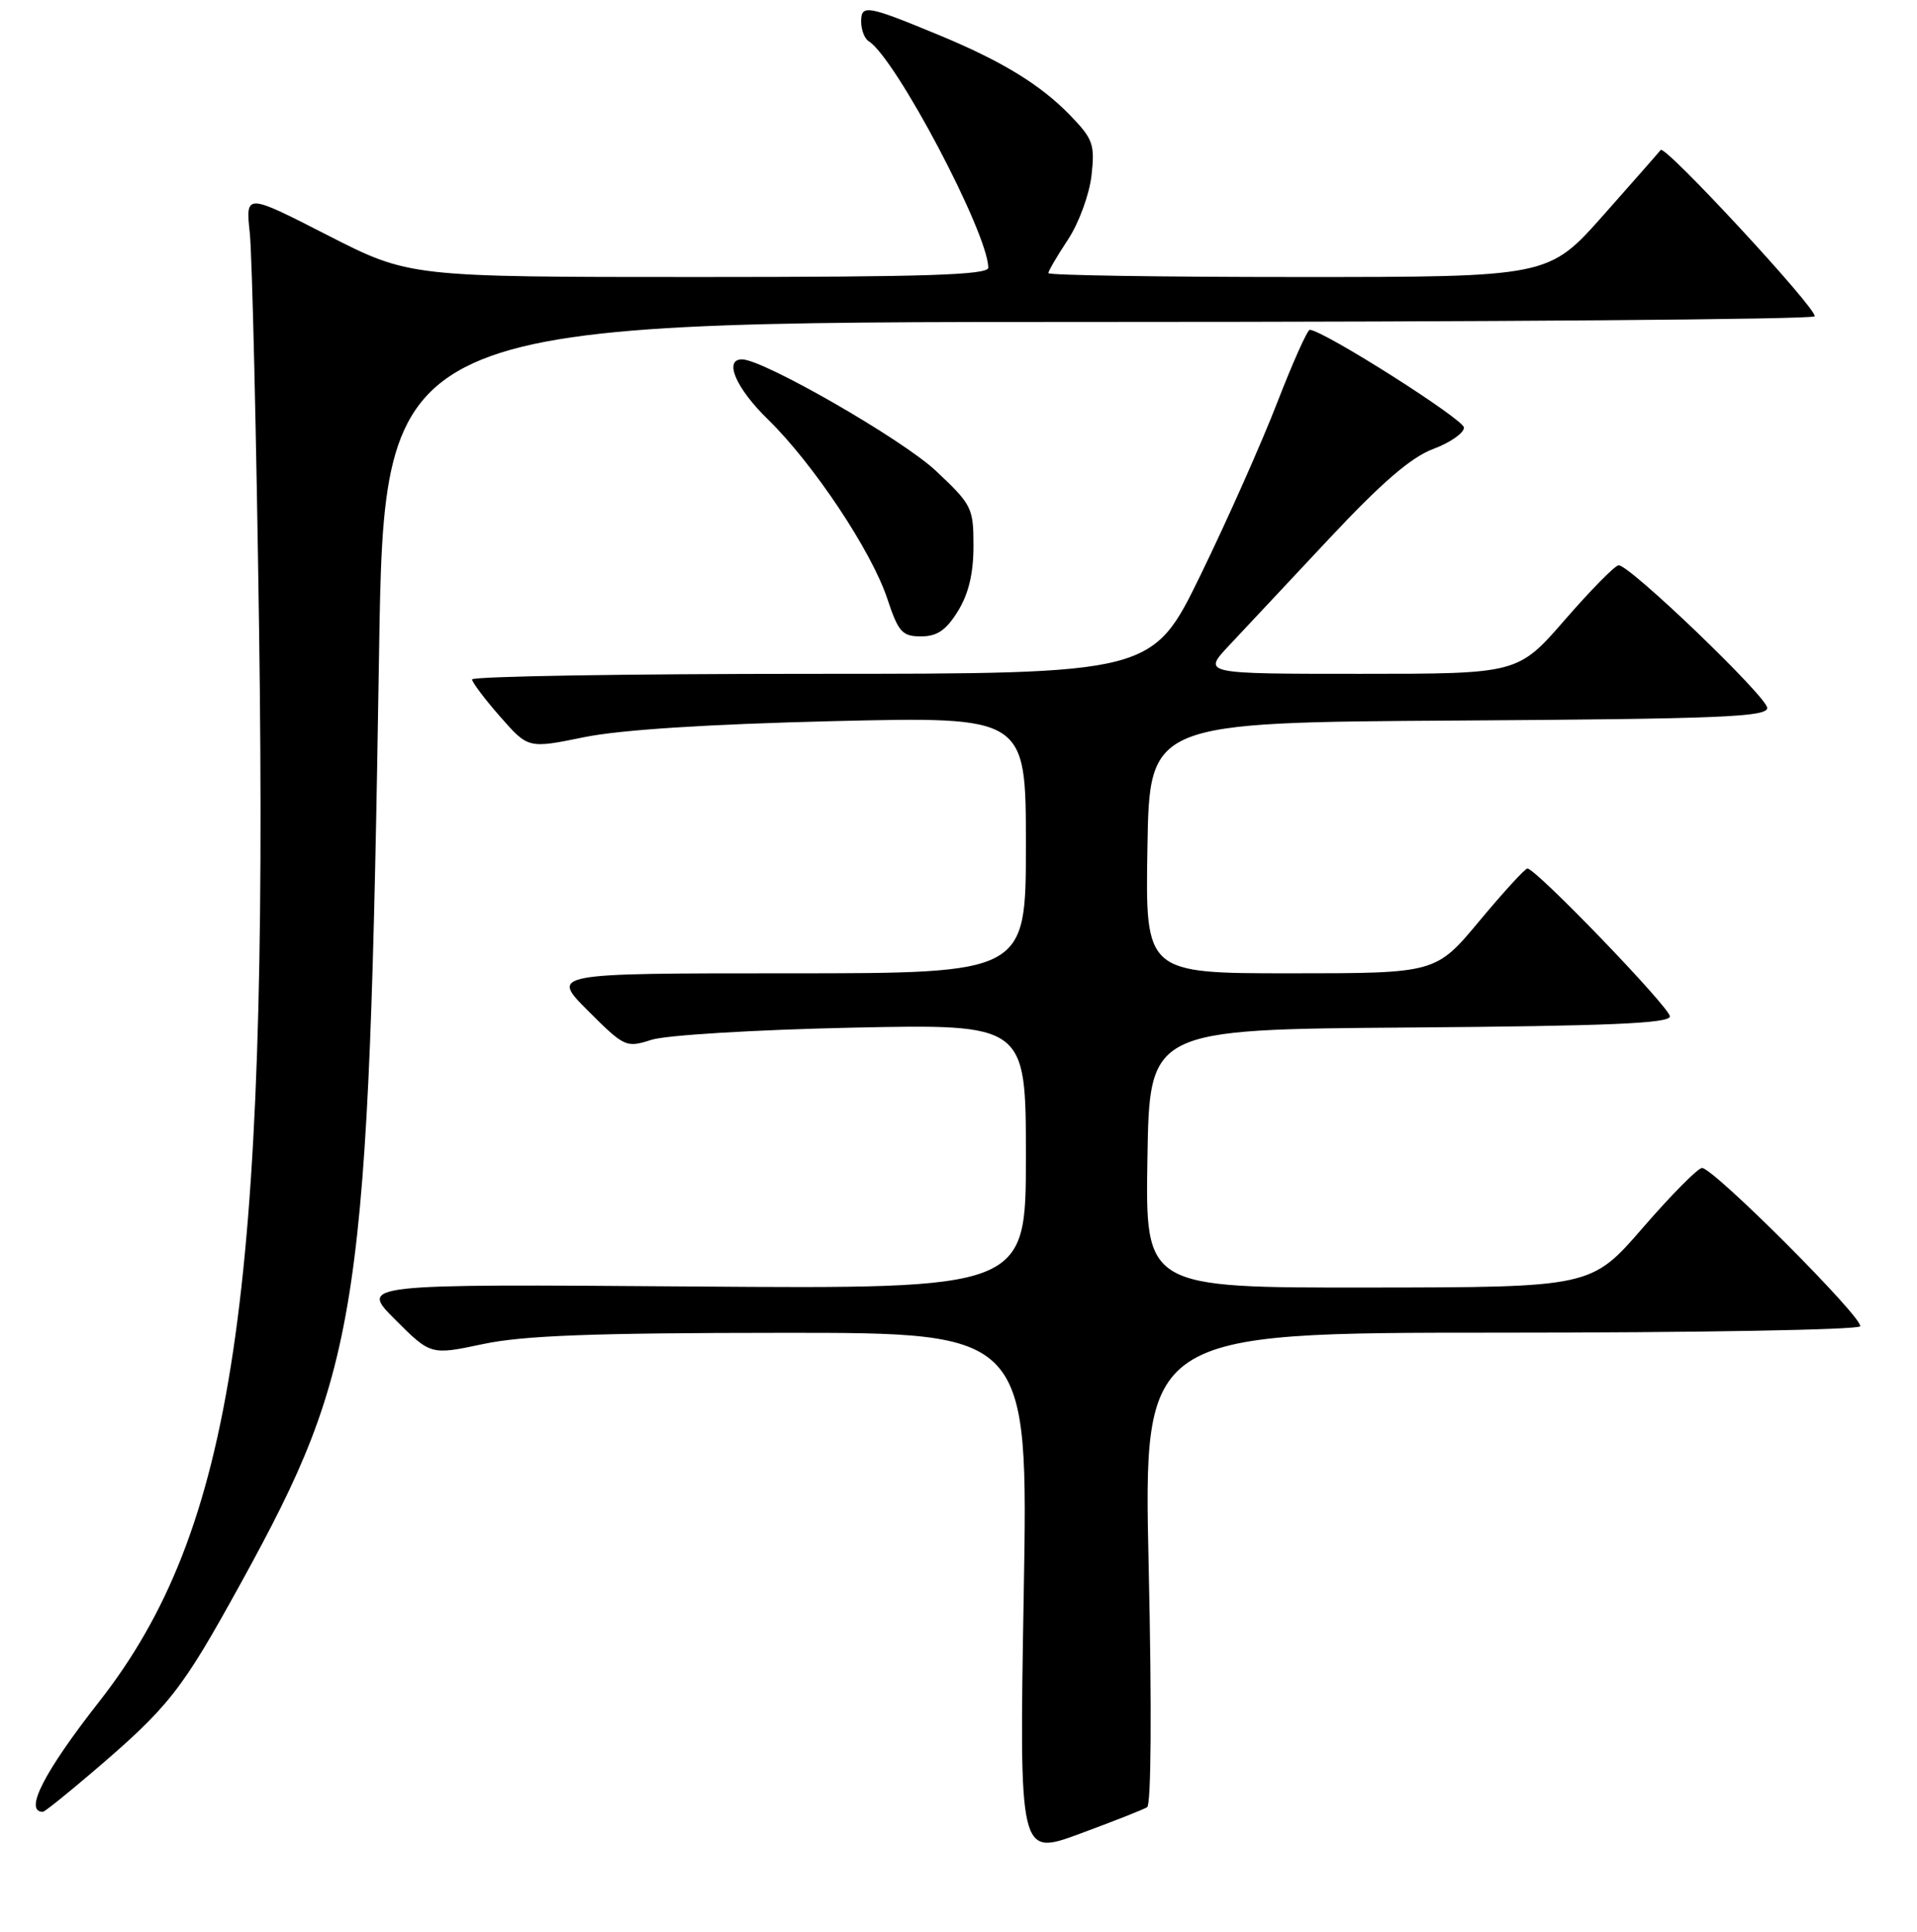 <?xml version="1.0" encoding="UTF-8" standalone="no"?>
<!DOCTYPE svg PUBLIC "-//W3C//DTD SVG 1.1//EN" "http://www.w3.org/Graphics/SVG/1.1/DTD/svg11.dtd" >
<svg xmlns="http://www.w3.org/2000/svg" xmlns:xlink="http://www.w3.org/1999/xlink" version="1.1" viewBox="0 0 256 258">
 <g >
 <path fill="currentColor"
d=" M 153.19 241.38 C 153.73 241.05 153.82 228.16 153.40 209.41 C 152.69 178.00 152.69 178.00 200.29 178.00 C 226.46 178.00 248.12 177.62 248.40 177.15 C 248.99 176.20 228.84 156.00 227.29 156.00 C 226.75 156.00 223.19 159.59 219.40 163.97 C 212.50 171.94 212.50 171.94 182.73 171.97 C 152.95 172.00 152.95 172.00 153.23 154.75 C 153.50 137.50 153.50 137.50 188.25 137.24 C 214.76 137.04 223.00 136.69 223.00 135.76 C 223.00 134.57 205.11 116.00 203.97 116.00 C 203.66 116.00 200.78 119.15 197.57 123.00 C 191.74 130.00 191.74 130.00 172.35 130.00 C 152.95 130.00 152.95 130.00 153.23 113.25 C 153.50 96.50 153.50 96.50 194.75 96.24 C 229.59 96.02 236.00 95.76 236.00 94.56 C 236.00 93.10 217.68 75.50 216.16 75.50 C 215.69 75.50 212.48 78.76 209.01 82.75 C 202.71 90.00 202.71 90.00 181.65 90.00 C 160.59 90.00 160.59 90.00 164.10 86.25 C 166.04 84.19 172.04 77.78 177.45 72.00 C 184.51 64.46 188.44 61.07 191.39 59.97 C 193.65 59.13 195.50 57.84 195.50 57.11 C 195.50 56.03 176.88 44.20 174.92 44.05 C 174.60 44.02 172.65 48.39 170.57 53.75 C 168.50 59.11 163.90 69.46 160.35 76.75 C 153.90 90.00 153.90 90.00 108.45 90.00 C 83.45 90.00 63.02 90.34 63.04 90.75 C 63.07 91.16 64.76 93.41 66.81 95.74 C 70.54 99.99 70.54 99.99 78.02 98.46 C 82.89 97.47 94.48 96.73 111.25 96.32 C 137.00 95.71 137.00 95.71 137.00 112.85 C 137.00 130.00 137.00 130.00 105.26 130.00 C 73.52 130.00 73.52 130.00 78.52 135.00 C 83.40 139.87 83.61 139.97 87.01 138.88 C 88.95 138.26 100.84 137.54 113.75 137.26 C 137.00 136.77 137.00 136.77 137.00 154.46 C 137.00 172.16 137.00 172.16 92.51 171.83 C 48.02 171.50 48.02 171.50 52.77 176.25 C 57.52 181.00 57.52 181.00 64.51 179.52 C 69.86 178.38 79.22 178.03 104.41 178.02 C 137.32 178.00 137.32 178.00 136.71 212.96 C 136.11 247.91 136.11 247.91 144.19 244.93 C 148.63 243.29 152.68 241.70 153.19 241.38 Z  M 12.28 236.75 C 22.60 227.94 24.23 225.87 32.17 211.44 C 48.14 182.40 49.24 175.01 50.62 87.25 C 51.32 43.00 51.32 43.00 146.60 43.00 C 199.01 43.00 242.08 42.66 242.33 42.25 C 242.81 41.42 222.32 19.27 221.77 20.03 C 221.58 20.29 218.13 24.21 214.11 28.75 C 206.79 37.00 206.79 37.00 173.39 37.00 C 155.03 37.00 140.00 36.77 140.00 36.48 C 140.00 36.19 141.18 34.18 142.62 32.00 C 144.07 29.81 145.47 25.98 145.76 23.46 C 146.23 19.28 145.97 18.57 142.90 15.39 C 138.95 11.32 133.86 8.20 125.50 4.73 C 115.80 0.71 115.00 0.56 115.00 2.87 C 115.00 3.98 115.45 5.16 116.00 5.50 C 119.58 7.71 131.91 31.06 131.98 35.75 C 132.00 36.73 123.61 37.00 93.33 37.00 C 54.67 37.00 54.67 37.00 43.73 31.41 C 32.79 25.81 32.79 25.81 33.36 31.16 C 33.67 34.10 34.23 57.93 34.60 84.13 C 35.86 173.18 31.20 204.37 13.22 227.31 C 5.85 236.72 3.16 242.00 5.73 242.00 C 5.95 242.00 8.90 239.64 12.28 236.75 Z  M 127.92 81.63 C 129.35 79.32 130.00 76.59 130.00 72.93 C 130.00 67.82 129.79 67.41 124.97 62.88 C 120.49 58.67 101.92 48.00 99.09 48.00 C 96.61 48.00 98.29 51.87 102.57 56.04 C 108.60 61.92 116.37 73.59 118.48 79.93 C 119.97 84.44 120.48 85.00 123.00 85.00 C 125.14 85.00 126.35 84.18 127.92 81.63 Z "/>
</g>
</svg>
